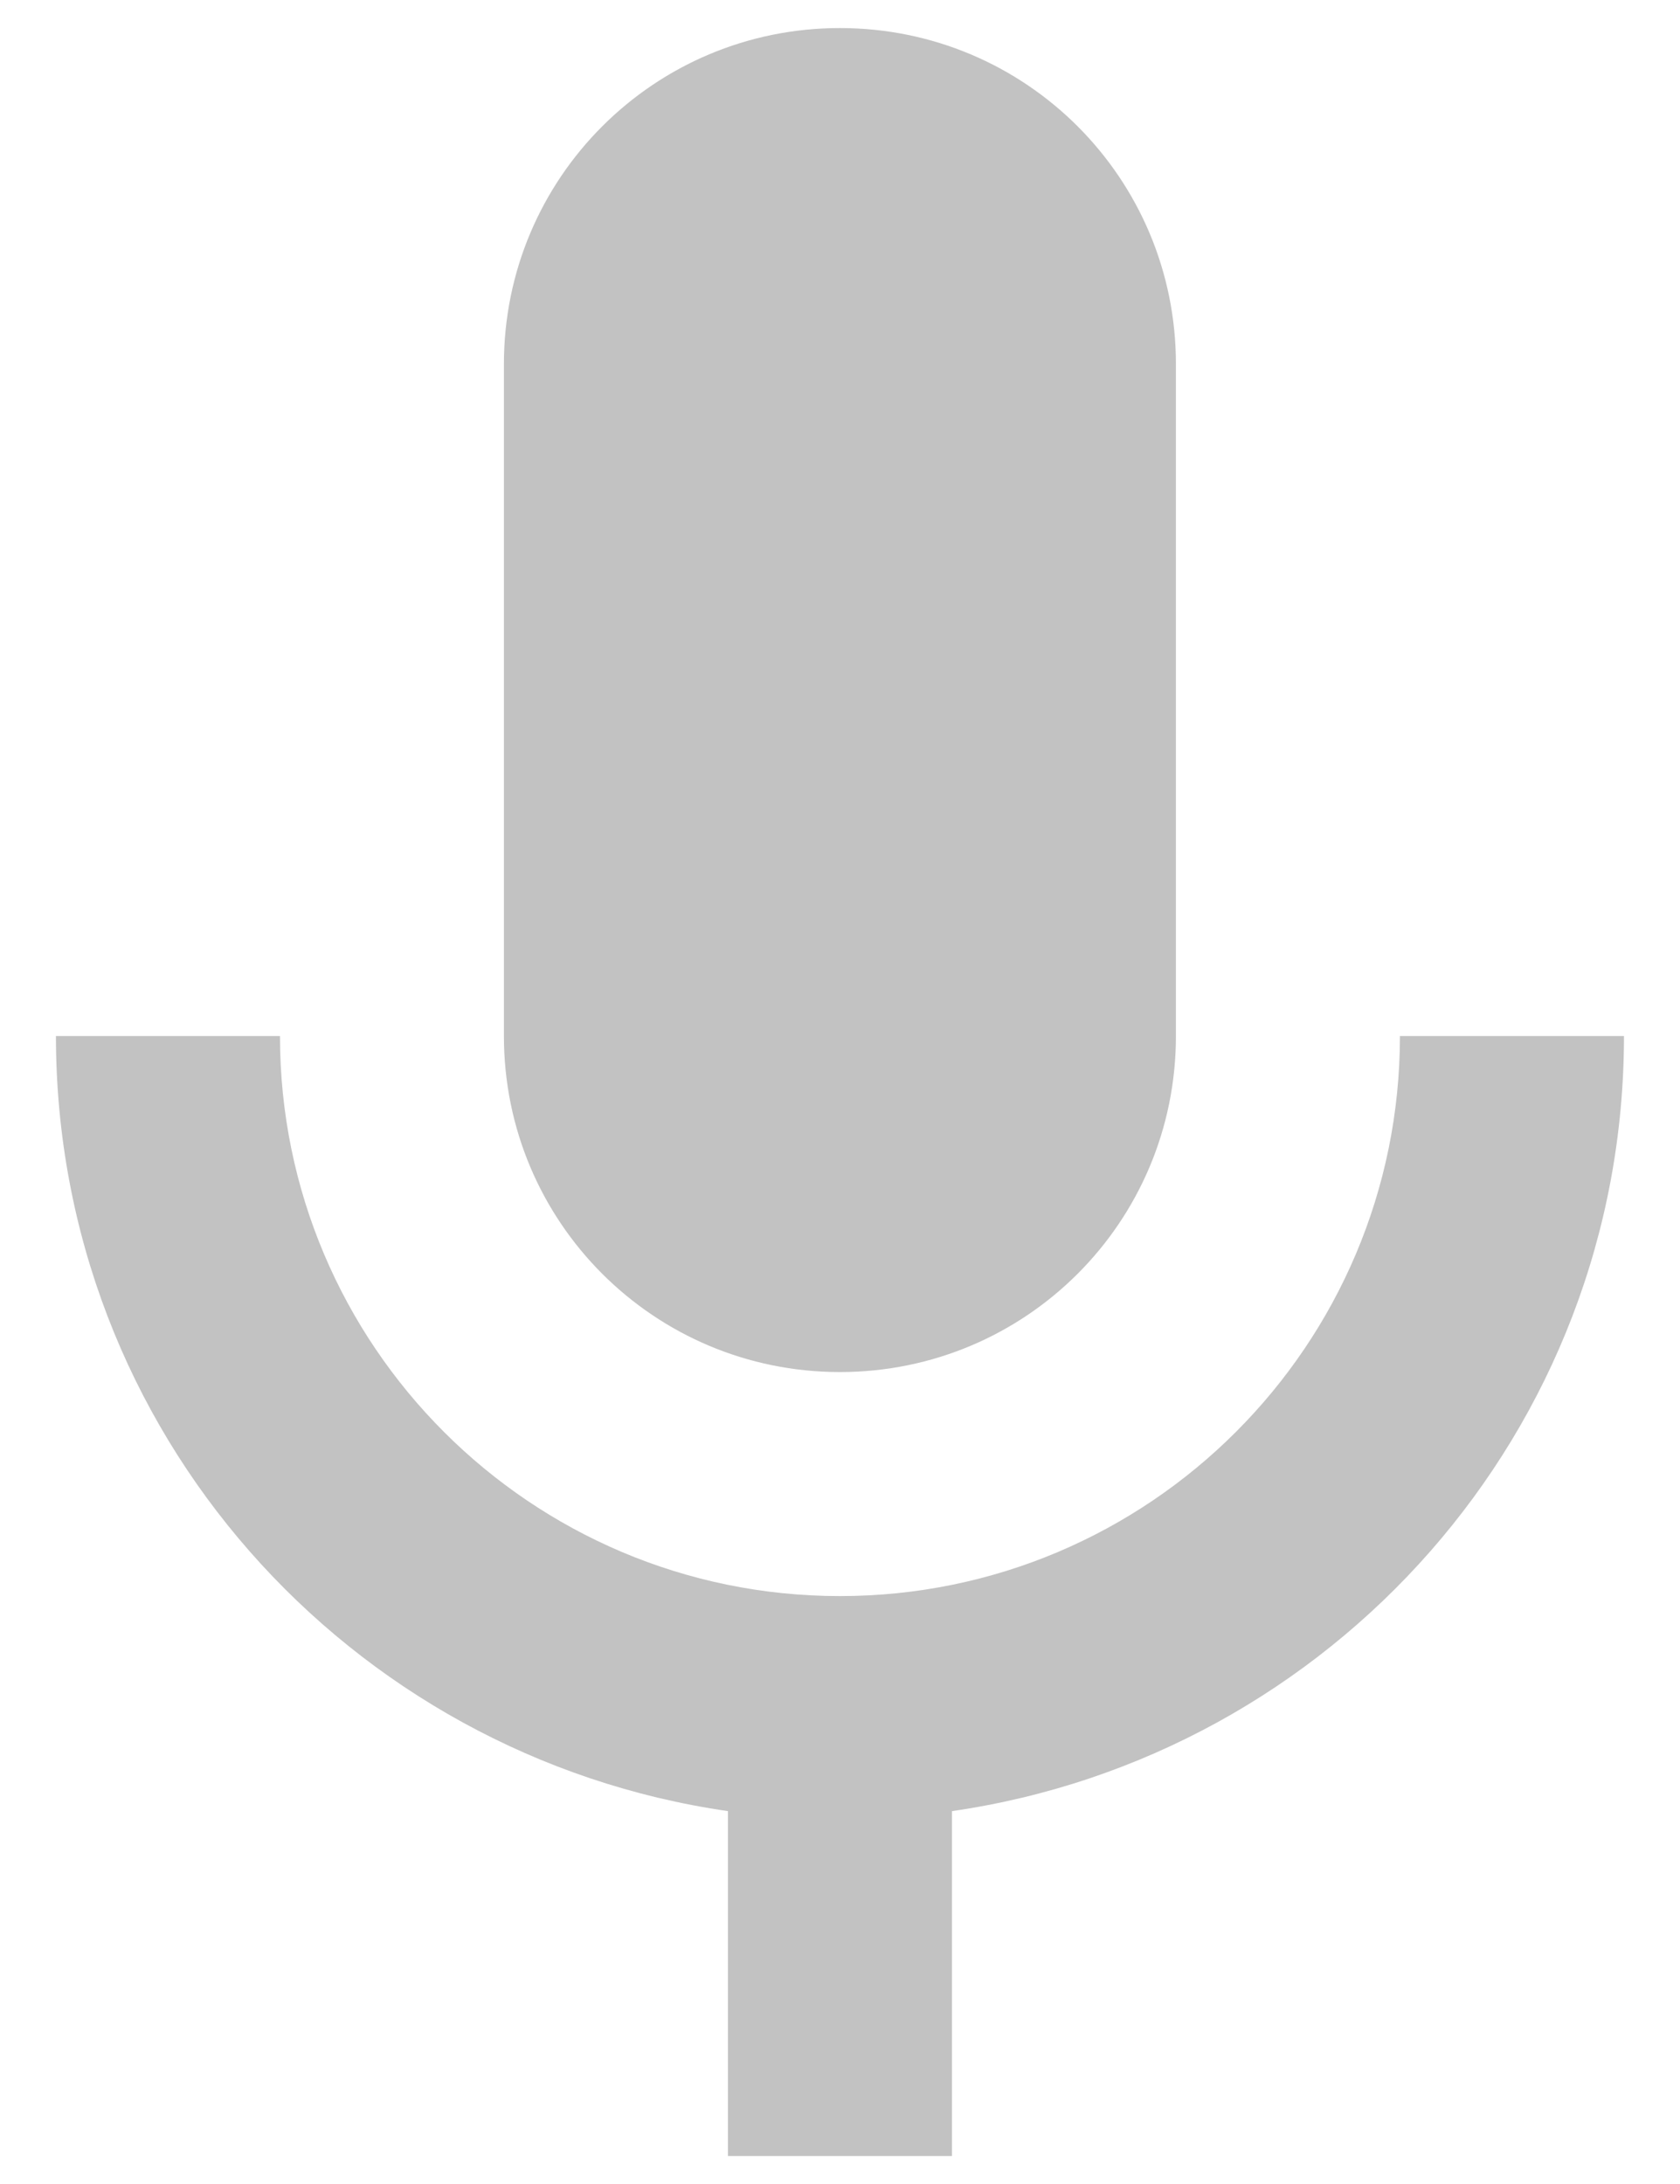 <svg width="20" height="26" viewBox="0 0 20 26" fill="none" xmlns="http://www.w3.org/2000/svg">
<path fill-rule="evenodd" clip-rule="evenodd" d="M13.999 12.334C13.999 14.547 12.213 16.334 9.999 16.334C7.786 16.334 5.999 14.547 5.999 12.334V4.334C5.999 2.121 7.786 0.334 9.999 0.334C12.213 0.334 13.999 2.121 13.999 4.334V12.334ZM9.999 19.001C13.679 19.001 16.666 16.014 16.666 12.334H19.333C19.333 17.041 15.853 20.907 11.333 21.561V25.667H8.666V21.561C4.146 20.907 0.666 17.041 0.666 12.334H3.333C3.333 16.014 6.319 19.001 9.999 19.001Z" fill="#C2C2C2"/>
</svg>
